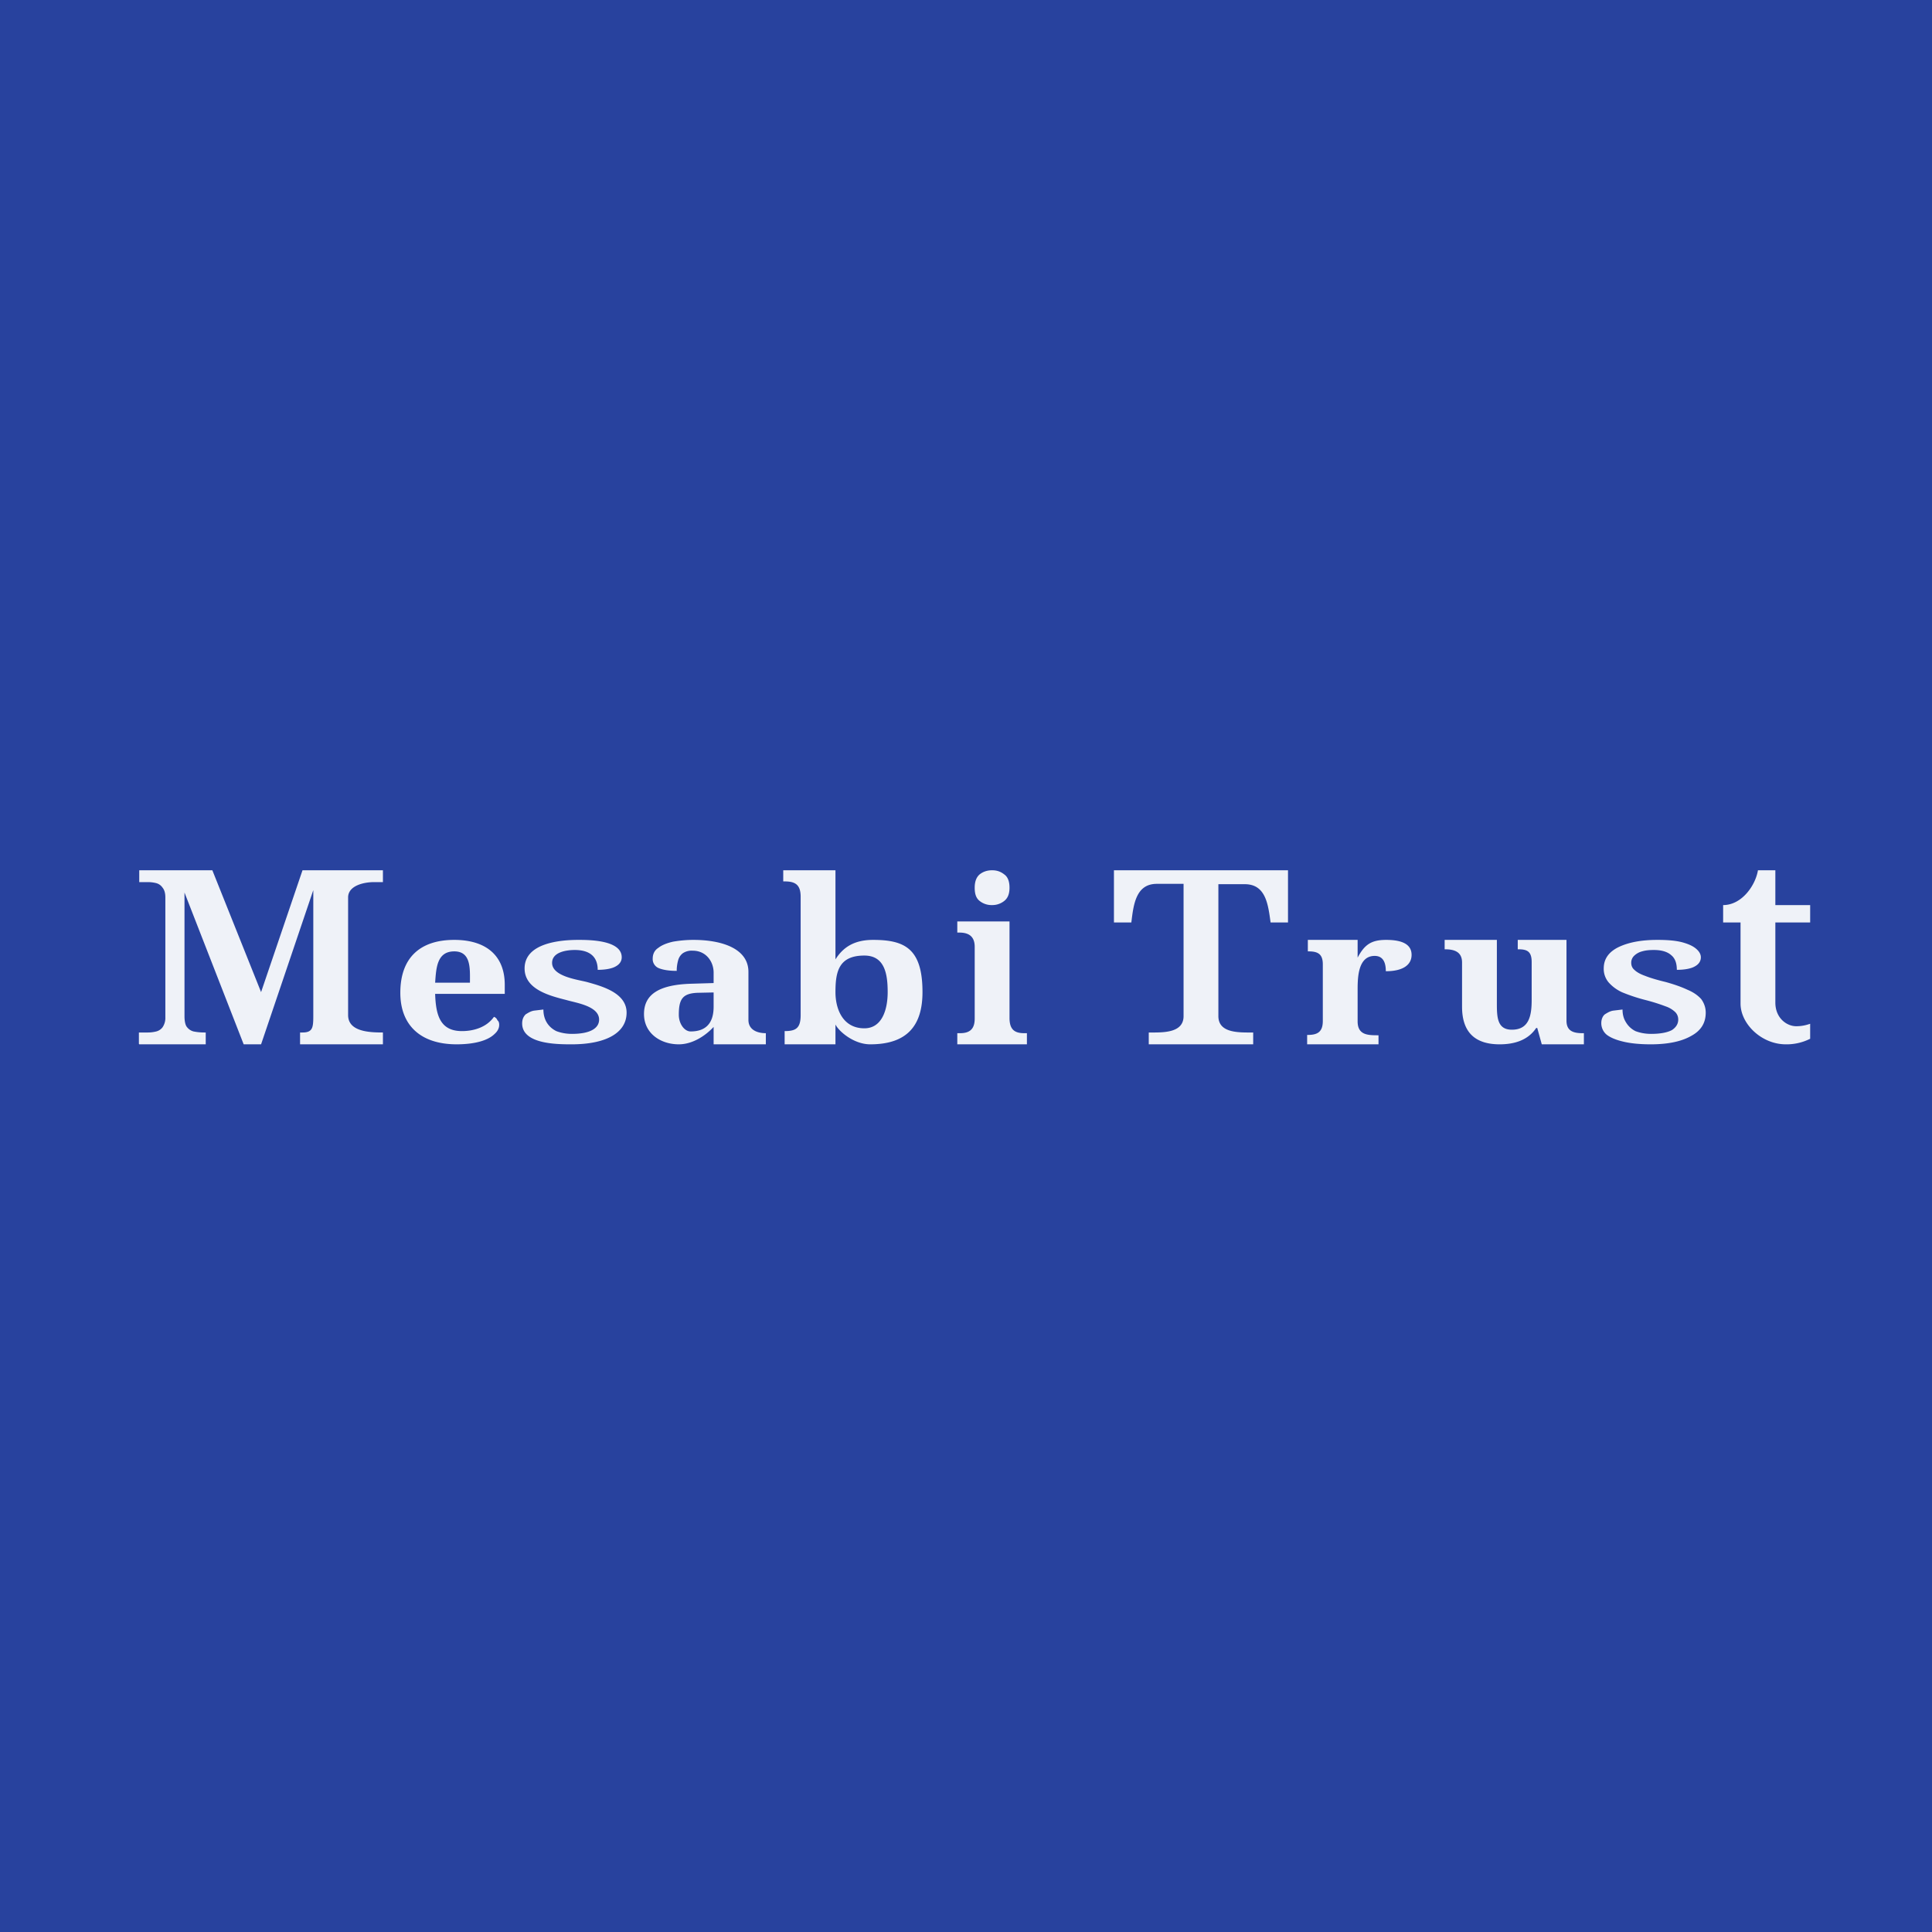 <?xml version="1.0" encoding="UTF-8"?>
<!-- generated by Finnhub -->
<svg viewBox="0 0 55.5 55.5" xmlns="http://www.w3.org/2000/svg">
<path d="M 0,0 H 55.5 V 55.5 H 0 Z" fill="rgb(40, 66, 158)"/>
<path d="M 3.99,29.985 V 29.66 H 4.25 A 1,1 0 0,0 4.49,29.63 A 0.33,0.33 0 0,0 4.67,29.51 A 0.48,0.48 0 0,0 4.75,29.22 V 25.78 C 4.75,25.65 4.72,25.56 4.67,25.5 A 0.32,0.32 0 0,0 4.49,25.37 A 1,1 0 0,0 4.25,25.34 H 4 V 25 H 6.1 L 7.5,28.5 L 8.69,25 H 11 V 25.34 H 10.75 C 10.43,25.34 10,25.45 10,25.78 V 29.16 C 10,29.64 10.62,29.66 11,29.66 V 30 H 8.62 V 29.66 H 8.69 C 8.98,29.66 9,29.52 9,29.19 V 25.57 L 7.5,30 H 7 L 5.3,25.64 V 29.19 C 5.3,29.32 5.32,29.43 5.36,29.49 C 5.41,29.56 5.48,29.61 5.56,29.63 C 5.66,29.65 5.76,29.66 5.87,29.66 H 5.91 V 30 H 4 Z M 13.12,30 C 12.08,30 11.5,29.45 11.5,28.52 C 11.5,27.51 12.07,27 13.05,27 C 13.95,27 14.5,27.44 14.5,28.29 V 28.55 H 12.5 C 12.52,29.14 12.63,29.62 13.27,29.62 C 13.61,29.62 13.98,29.51 14.19,29.21 C 14.24,29.23 14.27,29.26 14.29,29.31 C 14.33,29.34 14.34,29.39 14.34,29.44 C 14.34,29.53 14.3,29.62 14.21,29.7 C 14.04,29.87 13.69,30 13.11,30 Z M 13.5,28.23 C 13.5,27.84 13.54,27.33 13.05,27.33 C 12.55,27.33 12.53,27.81 12.5,28.23 H 13.5 Z M 16.42,30 C 16.02,30 15,30 15,29.4 C 15,29.28 15.04,29.2 15.1,29.14 C 15.18,29.09 15.26,29.04 15.36,29.03 L 15.61,29 C 15.61,29.28 15.74,29.5 15.98,29.62 C 16.11,29.67 16.26,29.7 16.43,29.7 C 16.97,29.7 17.21,29.53 17.21,29.29 C 17.21,28.9 16.55,28.81 16.28,28.73 C 15.81,28.61 15.07,28.43 15.07,27.82 C 15.07,27.09 16.09,27 16.61,27 C 16.91,27 17.86,27 17.86,27.5 C 17.86,27.61 17.8,27.7 17.69,27.76 C 17.59,27.82 17.41,27.86 17.17,27.86 C 17.17,27.49 16.95,27.29 16.51,27.29 C 16.27,27.29 15.86,27.35 15.86,27.66 C 15.86,28.05 16.59,28.14 16.86,28.21 C 17.29,28.33 18,28.52 18,29.09 C 18,29.67 17.41,30 16.42,30 Z M 19.5,30 C 18.97,30 18.5,29.68 18.5,29.13 C 18.5,28.56 18.94,28.29 19.84,28.26 L 20.5,28.24 V 27.94 C 20.5,27.62 20.28,27.31 19.9,27.31 A 0.46,0.46 0 0,0 19.62,27.38 A 0.37,0.37 0 0,0 19.48,27.59 A 1.1,1.1 0 0,0 19.44,27.89 C 19.21,27.89 19.04,27.86 18.92,27.81 A 0.28,0.28 0 0,1 18.75,27.54 C 18.75,27.41 18.8,27.3 18.91,27.23 C 19.01,27.15 19.16,27.09 19.34,27.05 C 19.52,27.02 19.71,27 19.92,27 C 20.72,27 21.5,27.24 21.5,27.92 V 29.3 C 21.5,29.57 21.73,29.68 22,29.68 V 30 H 20.5 V 29.5 C 20.25,29.77 19.88,30 19.5,30 Z M 19.84,29.63 C 20.25,29.63 20.5,29.42 20.5,28.92 V 28.51 L 20.03,28.52 C 19.61,28.54 19.5,28.7 19.5,29.15 C 19.5,29.41 19.66,29.63 19.84,29.63 Z M 25,30 C 24.52,30 24.09,29.62 24,29.43 V 30 H 22.54 V 29.62 C 22.86,29.62 23,29.54 23,29.16 V 25.76 C 23,25.41 22.84,25.32 22.54,25.32 H 22.5 V 25 H 24 V 27.56 C 24.22,27.21 24.54,27 25.08,27 C 25.99,27 26.5,27.25 26.5,28.5 C 26.5,29.45 26.07,30 25,30 Z M 24.83,29.54 C 25.34,29.54 25.5,29 25.5,28.5 C 25.5,27.99 25.42,27.45 24.83,27.45 C 24.09,27.45 24,27.92 24,28.5 C 24,29 24.22,29.54 24.83,29.54 Z M 27.5,30 V 29.68 H 27.58 C 27.86,29.68 28,29.56 28,29.26 V 27.2 C 28,26.9 27.83,26.79 27.56,26.79 H 27.5 V 26.47 H 29 V 29.24 C 29,29.56 29.13,29.68 29.42,29.68 H 29.5 V 30 H 27.5 Z M 28.5,26 A 0.55,0.55 0 0,1 28.14,25.88 C 28.04,25.8 28,25.68 28,25.5 S 28.05,25.2 28.14,25.12 C 28.24,25.04 28.36,25 28.5,25 C 28.64,25 28.75,25.04 28.85,25.12 C 28.95,25.19 29,25.32 29,25.5 S 28.95,25.8 28.85,25.88 A 0.55,0.55 0 0,1 28.5,26 Z M 33,30 V 29.66 C 33.38,29.66 34,29.69 34,29.19 V 25.39 H 33.23 C 32.63,25.39 32.56,25.99 32.5,26.5 H 32 V 25 H 37 V 26.5 H 36.5 C 36.43,26 36.37,25.4 35.76,25.4 H 35 V 29.19 C 35,29.69 35.61,29.66 36,29.66 V 30 H 33 Z M 37.55,30 V 29.73 H 37.57 C 37.84,29.73 38,29.65 38,29.33 V 27.7 C 38,27.4 37.85,27.33 37.59,27.33 H 37.57 V 27 H 39 V 27.51 C 39.2,27.13 39.4,27 39.82,27 C 40.32,27 40.55,27.15 40.55,27.43 C 40.55,27.72 40.3,27.9 39.81,27.9 C 39.81,27.68 39.75,27.46 39.49,27.46 C 39.02,27.46 39,28.06 39,28.42 V 29.34 C 39,29.74 39.3,29.74 39.6,29.74 V 30 H 37.55 Z M 43.08,30 C 42.38,30 42,29.66 42,28.92 V 27.65 C 42,27.35 41.79,27.27 41.51,27.27 H 41.5 V 27 H 43 V 28.8 C 43,29.2 43,29.58 43.43,29.58 C 43.93,29.58 44,29.17 44,28.72 V 27.64 C 44,27.34 43.88,27.27 43.62,27.27 H 43.6 V 27 H 45 V 29.32 C 45,29.62 45.2,29.68 45.46,29.68 H 45.5 V 30 H 44.29 L 44.16,29.53 H 44.13 C 43.89,29.89 43.49,30 43.08,30 Z M 47.42,30 C 47.09,30 46.82,29.97 46.62,29.92 C 46.41,29.87 46.25,29.8 46.15,29.72 A 0.43,0.43 0 0,1 46,29.39 C 46,29.28 46.04,29.19 46.1,29.14 C 46.18,29.09 46.26,29.04 46.36,29.03 L 46.61,29 C 46.61,29.14 46.64,29.26 46.71,29.37 C 46.77,29.47 46.86,29.56 46.98,29.62 C 47.11,29.67 47.26,29.7 47.43,29.7 C 47.7,29.7 47.9,29.66 48.03,29.59 C 48.15,29.51 48.21,29.41 48.21,29.29 A 0.3,0.3 0 0,0 48.13,29.08 A 0.74,0.74 0 0,0 47.85,28.91 A 5.45,5.45 0 0,0 47.28,28.73 A 5.02,5.02 0 0,1 46.61,28.51 A 1.15,1.15 0 0,1 46.21,28.22 A 0.6,0.6 0 0,1 46.07,27.82 C 46.07,27.55 46.21,27.35 46.49,27.21 C 46.78,27.07 47.15,27 47.61,27 C 47.91,27 48.14,27.02 48.33,27.07 C 48.51,27.12 48.64,27.18 48.73,27.26 C 48.81,27.33 48.86,27.41 48.86,27.5 C 48.86,27.61 48.8,27.7 48.69,27.76 C 48.59,27.82 48.41,27.86 48.17,27.86 C 48.17,27.67 48.12,27.53 48.01,27.44 C 47.9,27.34 47.73,27.29 47.51,27.29 C 47.38,27.29 47.27,27.3 47.17,27.33 A 0.51,0.51 0 0,0 46.94,27.46 A 0.27,0.27 0 0,0 46.86,27.66 C 46.86,27.74 46.89,27.81 46.95,27.86 C 47.01,27.92 47.11,27.98 47.25,28.03 C 47.4,28.09 47.6,28.15 47.85,28.21 C 48.1,28.28 48.3,28.35 48.47,28.43 C 48.64,28.5 48.77,28.59 48.87,28.7 C 48.95,28.81 49,28.94 49,29.09 C 49,29.39 48.86,29.61 48.58,29.76 C 48.3,29.92 47.91,30 47.42,30 Z M 51.3,30 C 50.6,30 50,29.41 50,28.83 V 26.5 H 49.5 V 26 C 50.04,26 50.43,25.43 50.5,25 H 51 V 26 H 52 V 26.5 H 51 V 28.8 C 51,29.25 51.33,29.48 51.6,29.48 C 51.76,29.48 51.88,29.45 52,29.41 V 29.84 A 1.5,1.5 0 0,1 51.3,30 Z" fill="rgb(239, 242, 248)"/>
</svg>

